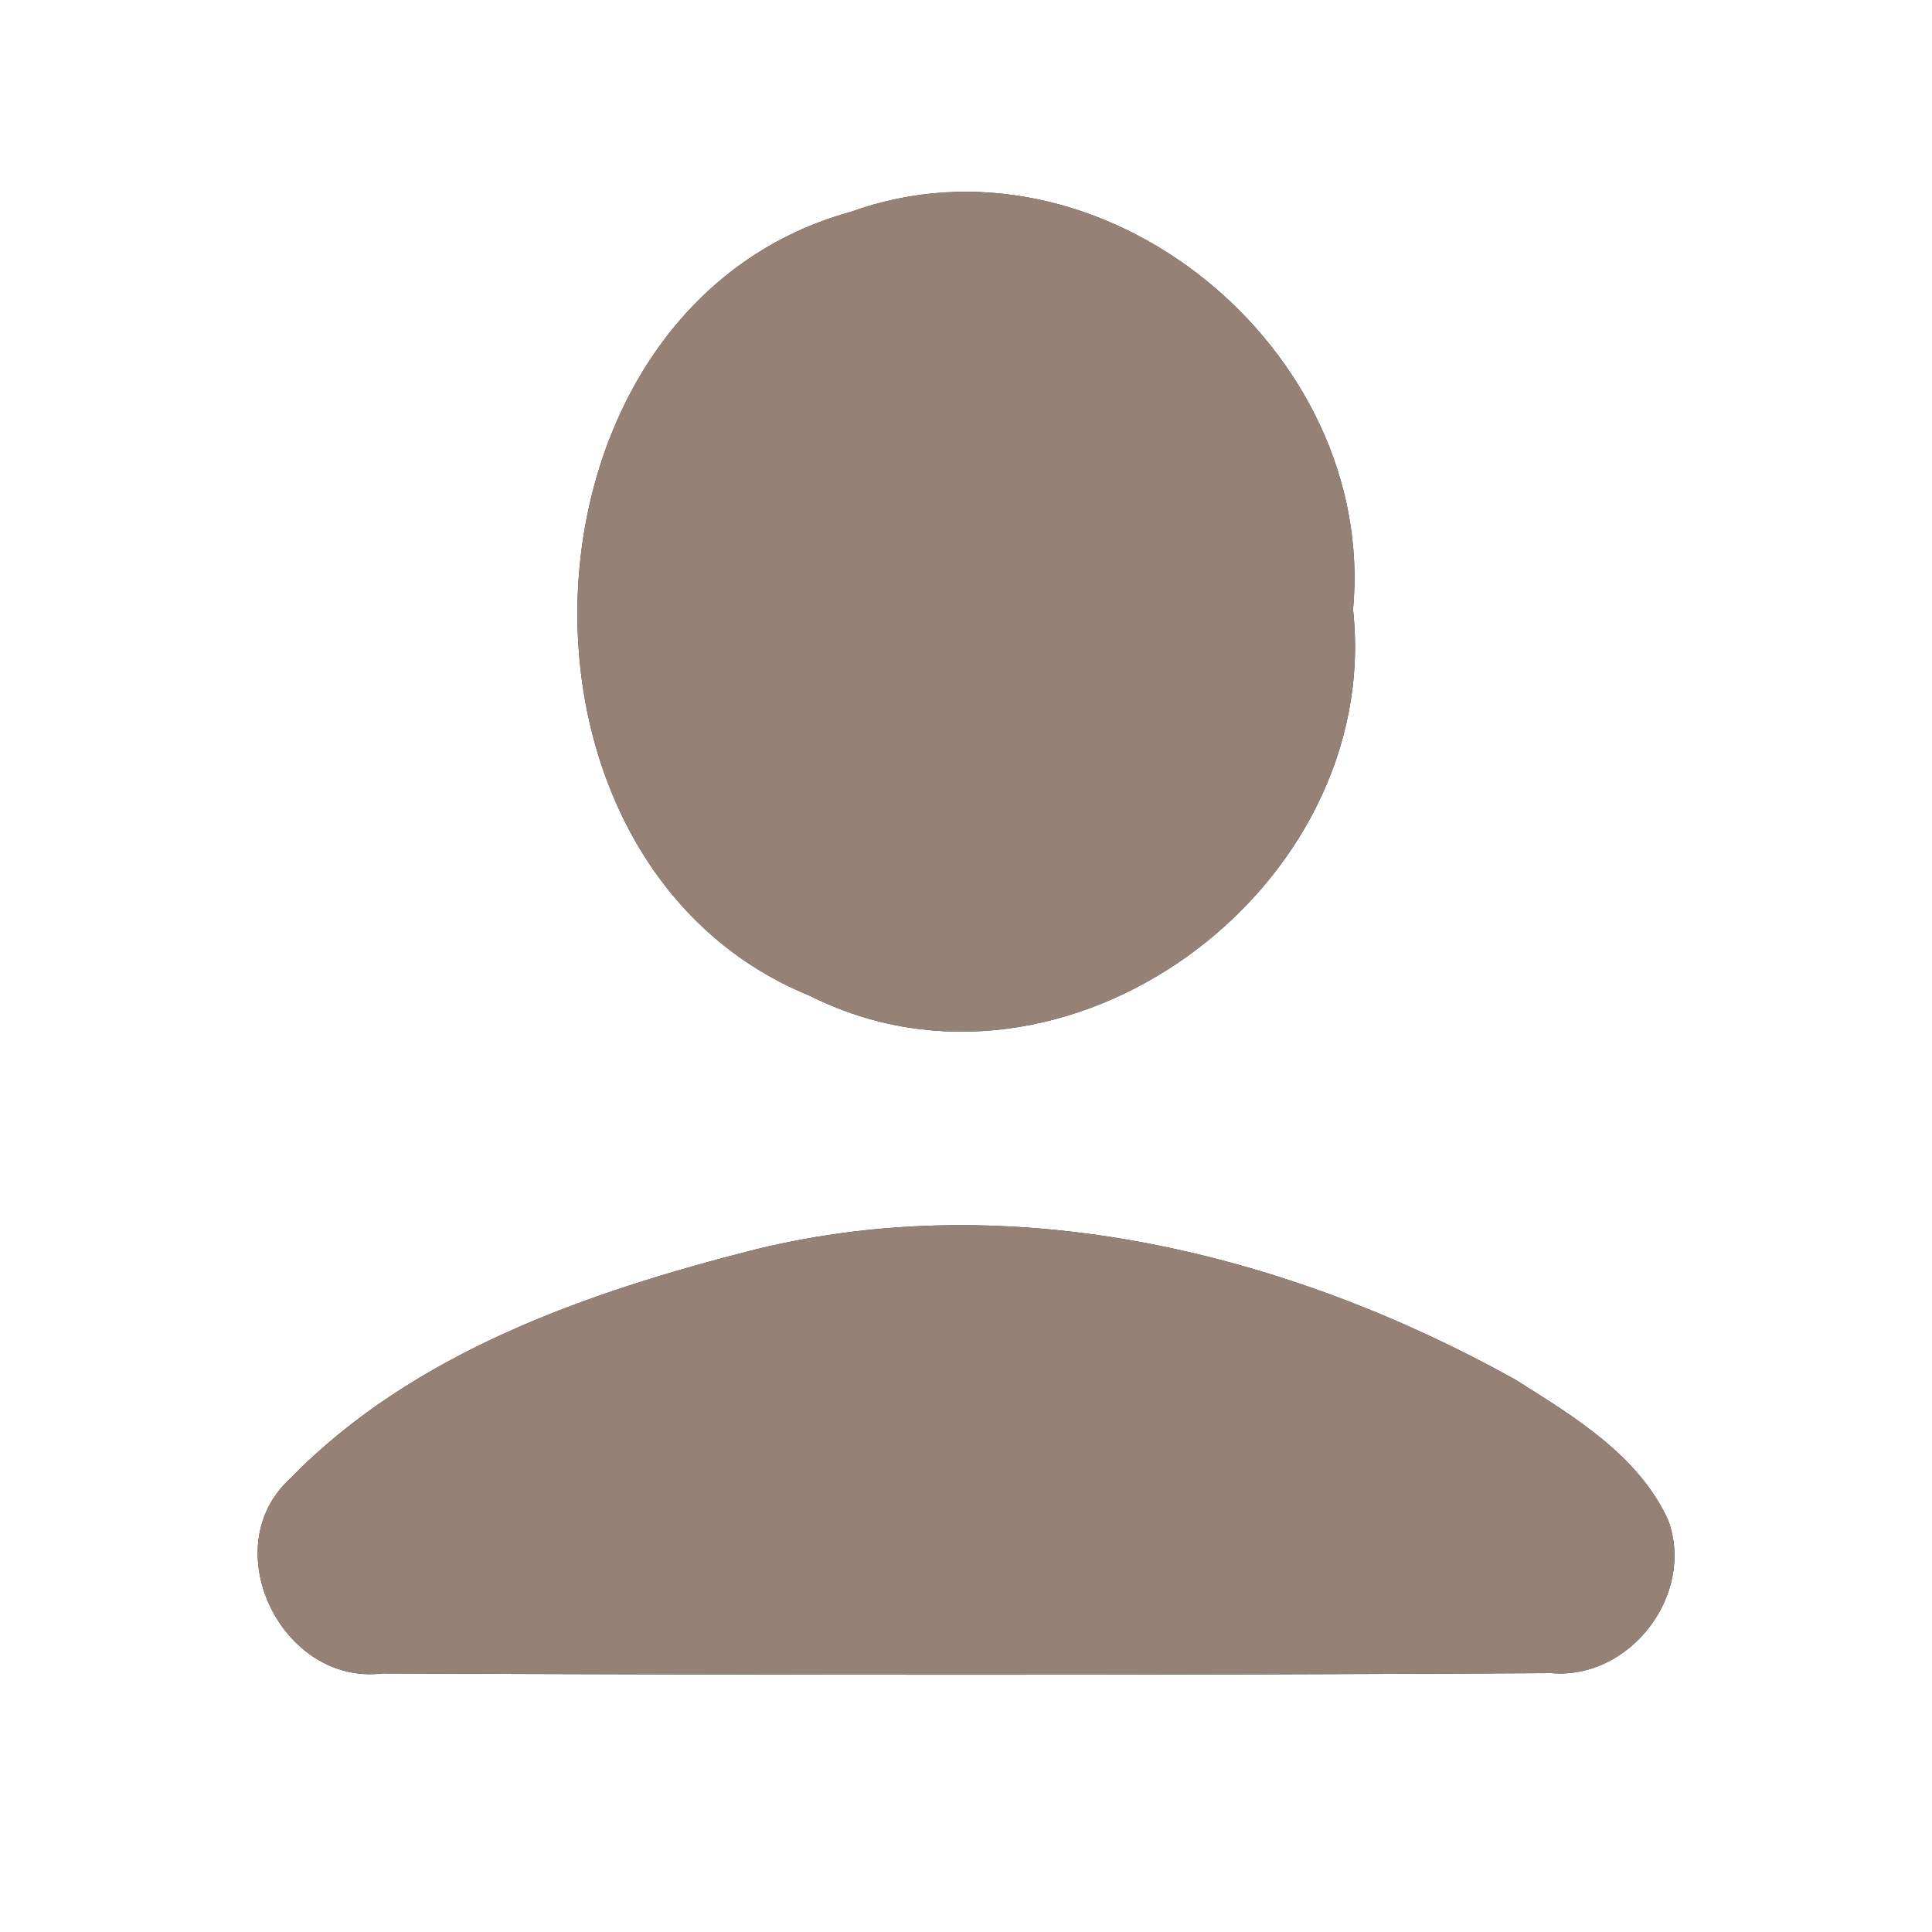 <?xml version="1.0" encoding="UTF-8" ?>
<!DOCTYPE svg PUBLIC "-//W3C//DTD SVG 1.1//EN" "http://www.w3.org/Graphics/SVG/1.1/DTD/svg11.dtd">
<svg width="60pt" height="60pt" viewBox="0 0 60 60" version="1.1" xmlns="http://www.w3.org/2000/svg">
<rect x="0" y="0" width="60" height="60" fill="#333333" stroke="none"/>
<g id="#ffffffff">
<path fill="#ffffff" opacity="1.00" d=" M 0.00 0.00 L 60.00 0.00 L 60.00 60.00 L 0.00 60.00 L 0.00 0.00 M 26.42 6.58 C 15.71 9.53 14.97 26.78 25.14 30.92 C 33.07 34.91 42.96 27.61 42.02 18.93 C 42.77 10.84 34.18 3.78 26.42 6.58 M 23.47 38.80 C 18.27 40.12 12.84 41.99 9.01 45.92 C 6.66 48.07 8.75 52.35 11.88 51.97 C 23.98 52.02 36.08 52.03 48.18 51.96 C 50.62 52.17 52.65 49.52 51.81 47.22 C 50.89 45.19 48.86 43.98 47.05 42.84 C 39.97 38.90 31.48 36.84 23.47 38.80 Z" />
</g>
<g id="#000000ff">
<path fill="#968176" opacity="1.00" d=" M 26.42 6.58 C 34.18 3.78 42.77 10.84 42.02 18.93 C 42.96 27.61 33.07 34.91 25.14 30.92 C 14.97 26.78 15.71 9.53 26.42 6.58 Z" />
<path fill="#968176" opacity="1.00" d=" M 23.47 38.80 C 31.48 36.84 39.97 38.90 47.05 42.84 C 48.86 43.98 50.89 45.19 51.81 47.22 C 52.65 49.52 50.62 52.17 48.18 51.96 C 36.08 52.03 23.98 52.02 11.88 51.97 C 8.75 52.35 6.66 48.07 9.01 45.92 C 12.84 41.99 18.27 40.12 23.47 38.80 Z" />
</g>
</svg>
